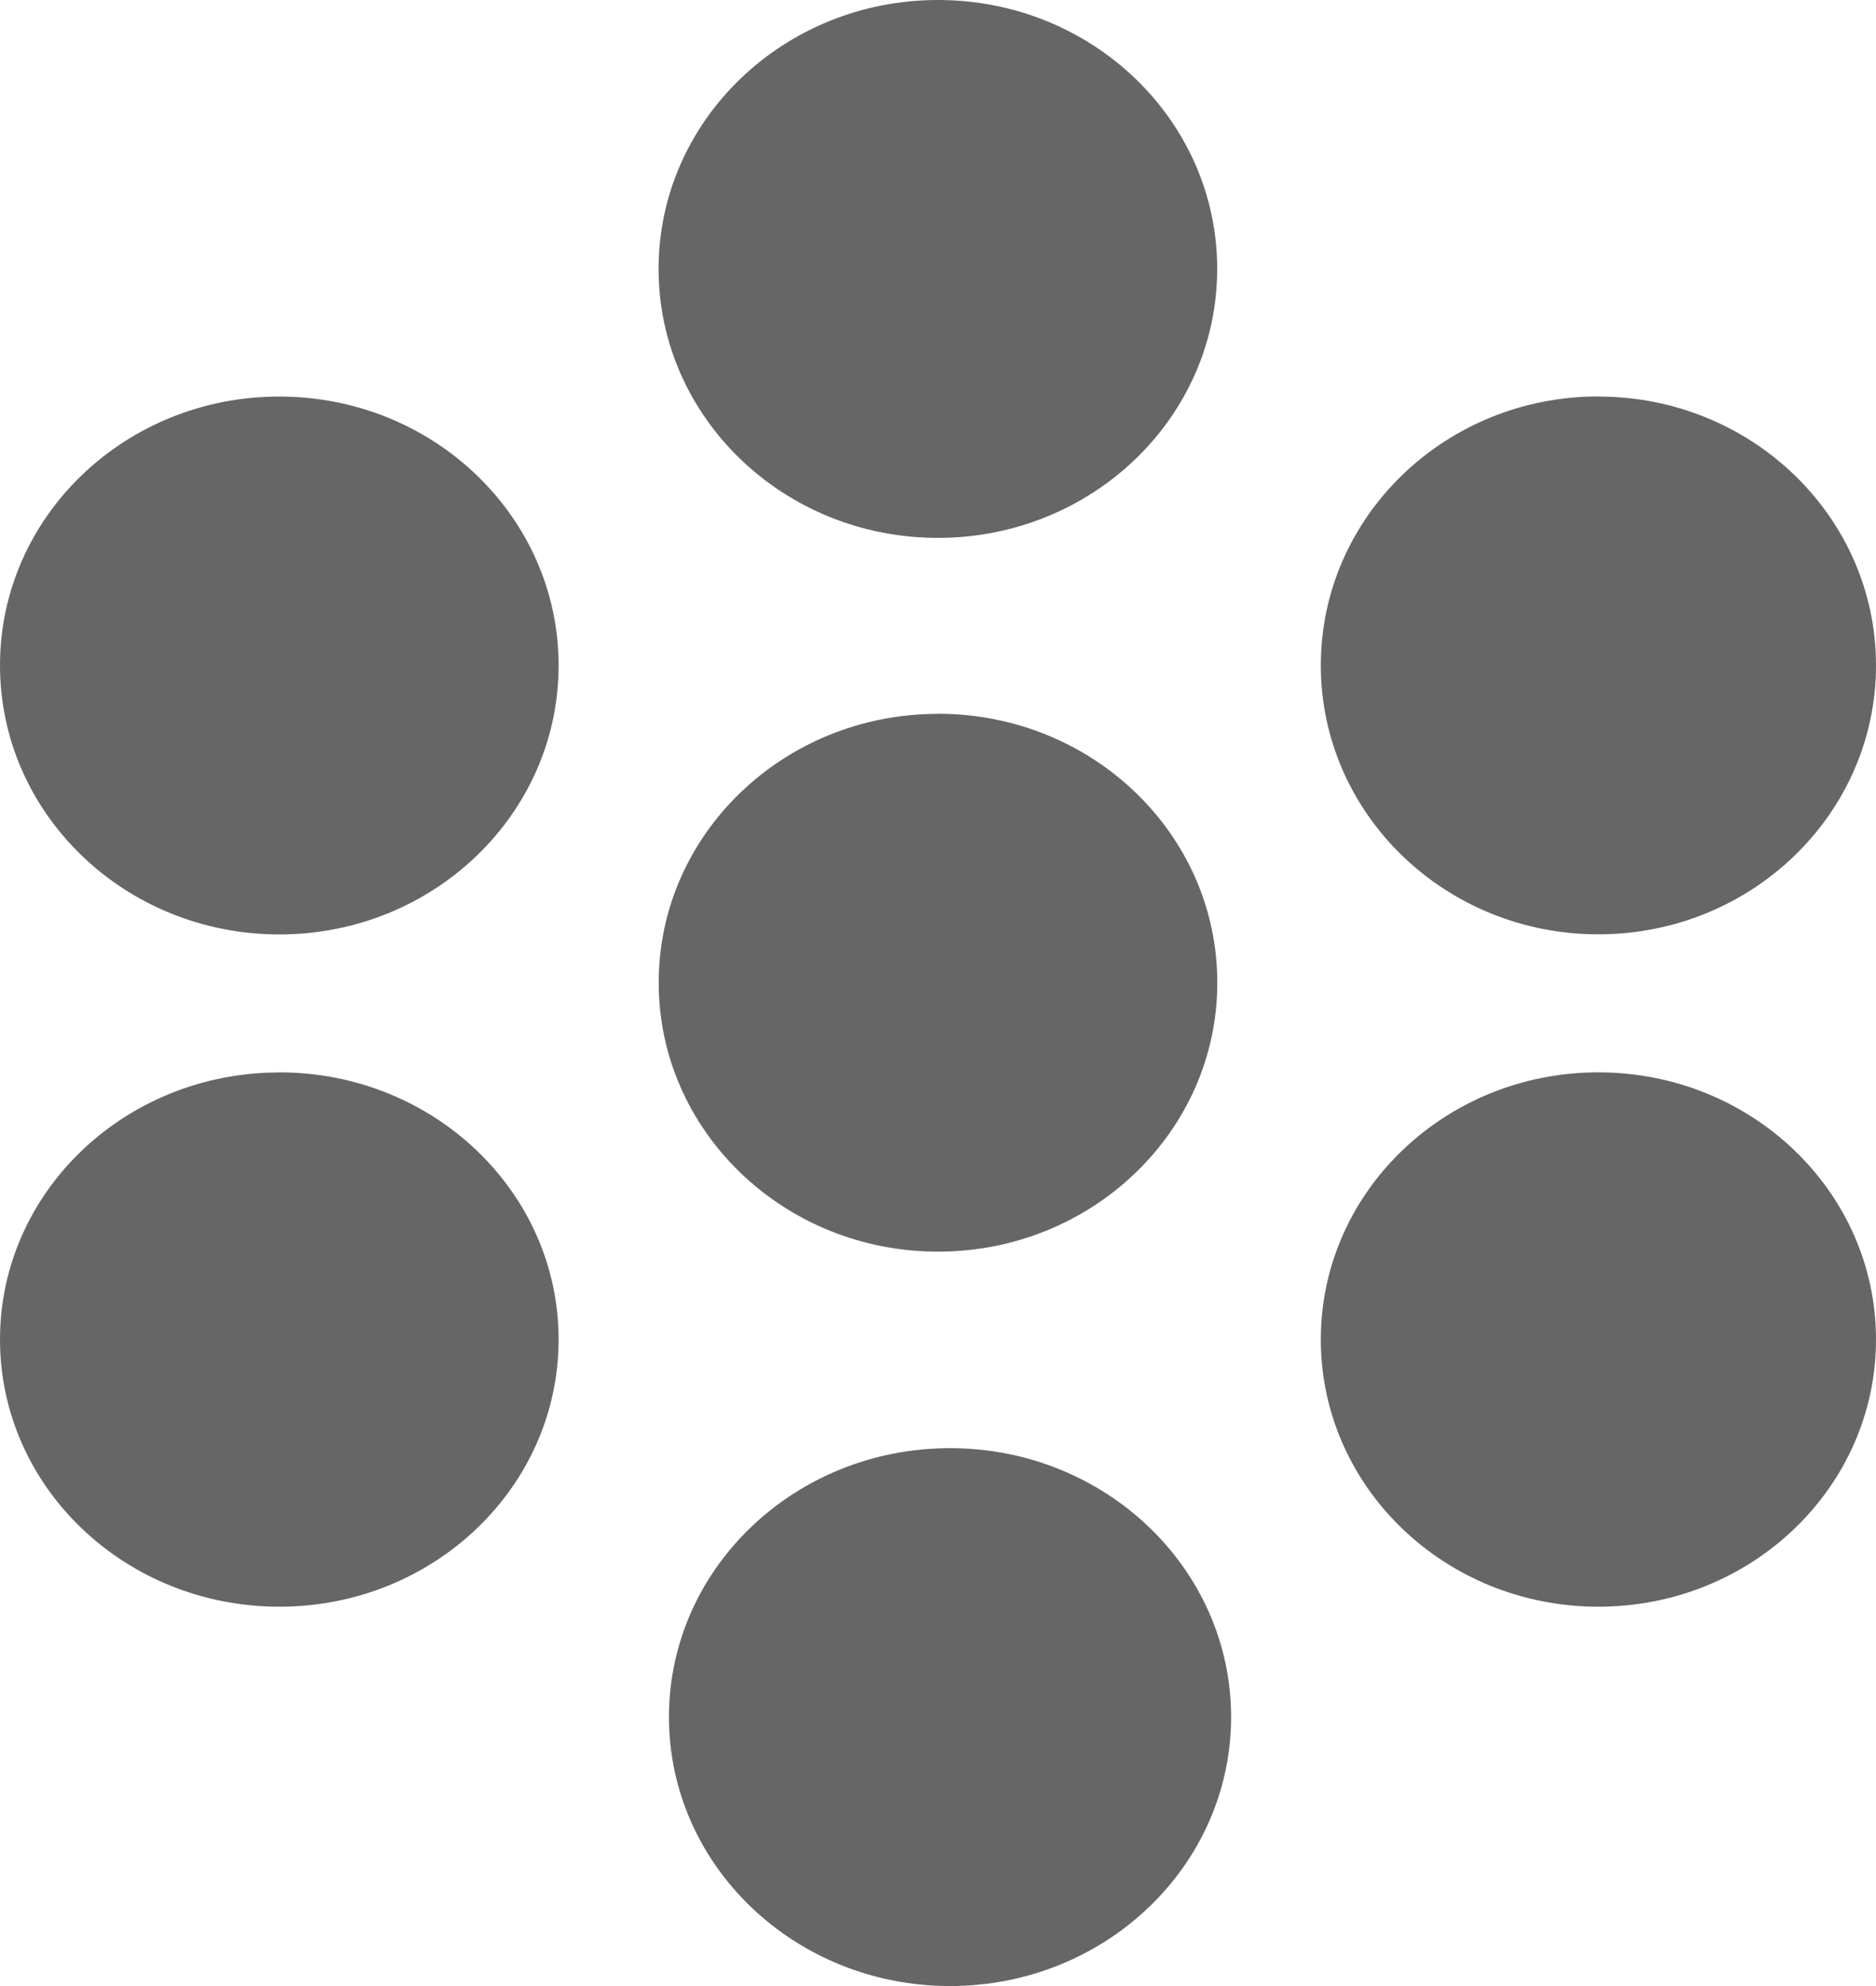 <svg xmlns="http://www.w3.org/2000/svg" width="17" height="18" viewBox="0 0 17 18"><g><g><path fill="#666" d="M8.61 13.125c1.406 0 2.546 1.091 2.546 2.437 0 1.347-1.14 2.438-2.547 2.438-1.406 0-2.547-1.091-2.547-2.438 0-1.346 1.14-2.437 2.547-2.437zm5.874-9.531C15.874 3.594 17 4.685 17 6.03c0 1.346-1.126 2.438-2.516 2.438-1.39 0-2.515-1.092-2.515-2.438s1.126-2.437 2.515-2.437zM8.5 0C9.898 0 11.03 1.09 11.03 2.437c0 1.347-1.133 2.438-2.531 2.438-1.398 0-2.531-1.092-2.531-2.438S7.102 0 8.499 0zm0 6.469c1.398 0 2.531 1.09 2.531 2.437 0 1.346-1.133 2.438-2.531 2.438-1.398 0-2.531-1.092-2.531-2.438S7.102 6.47 8.499 6.47zm5.984 3.25c1.39 0 2.516 1.084 2.516 2.421 0 1.338-1.126 2.422-2.516 2.422-1.39 0-2.515-1.084-2.515-2.422 0-1.337 1.126-2.421 2.515-2.421zM2.531 3.594c1.398 0 2.531 1.091 2.531 2.437 0 1.346-1.133 2.438-2.53 2.438C1.132 8.469 0 7.377 0 6.03S1.133 3.594 2.53 3.594zm0 6.125c1.398 0 2.531 1.084 2.531 2.421 0 1.338-1.133 2.422-2.53 2.422C1.132 14.562 0 13.478 0 12.14 0 10.803 1.133 9.72 2.53 9.72z"/></g></g></svg>